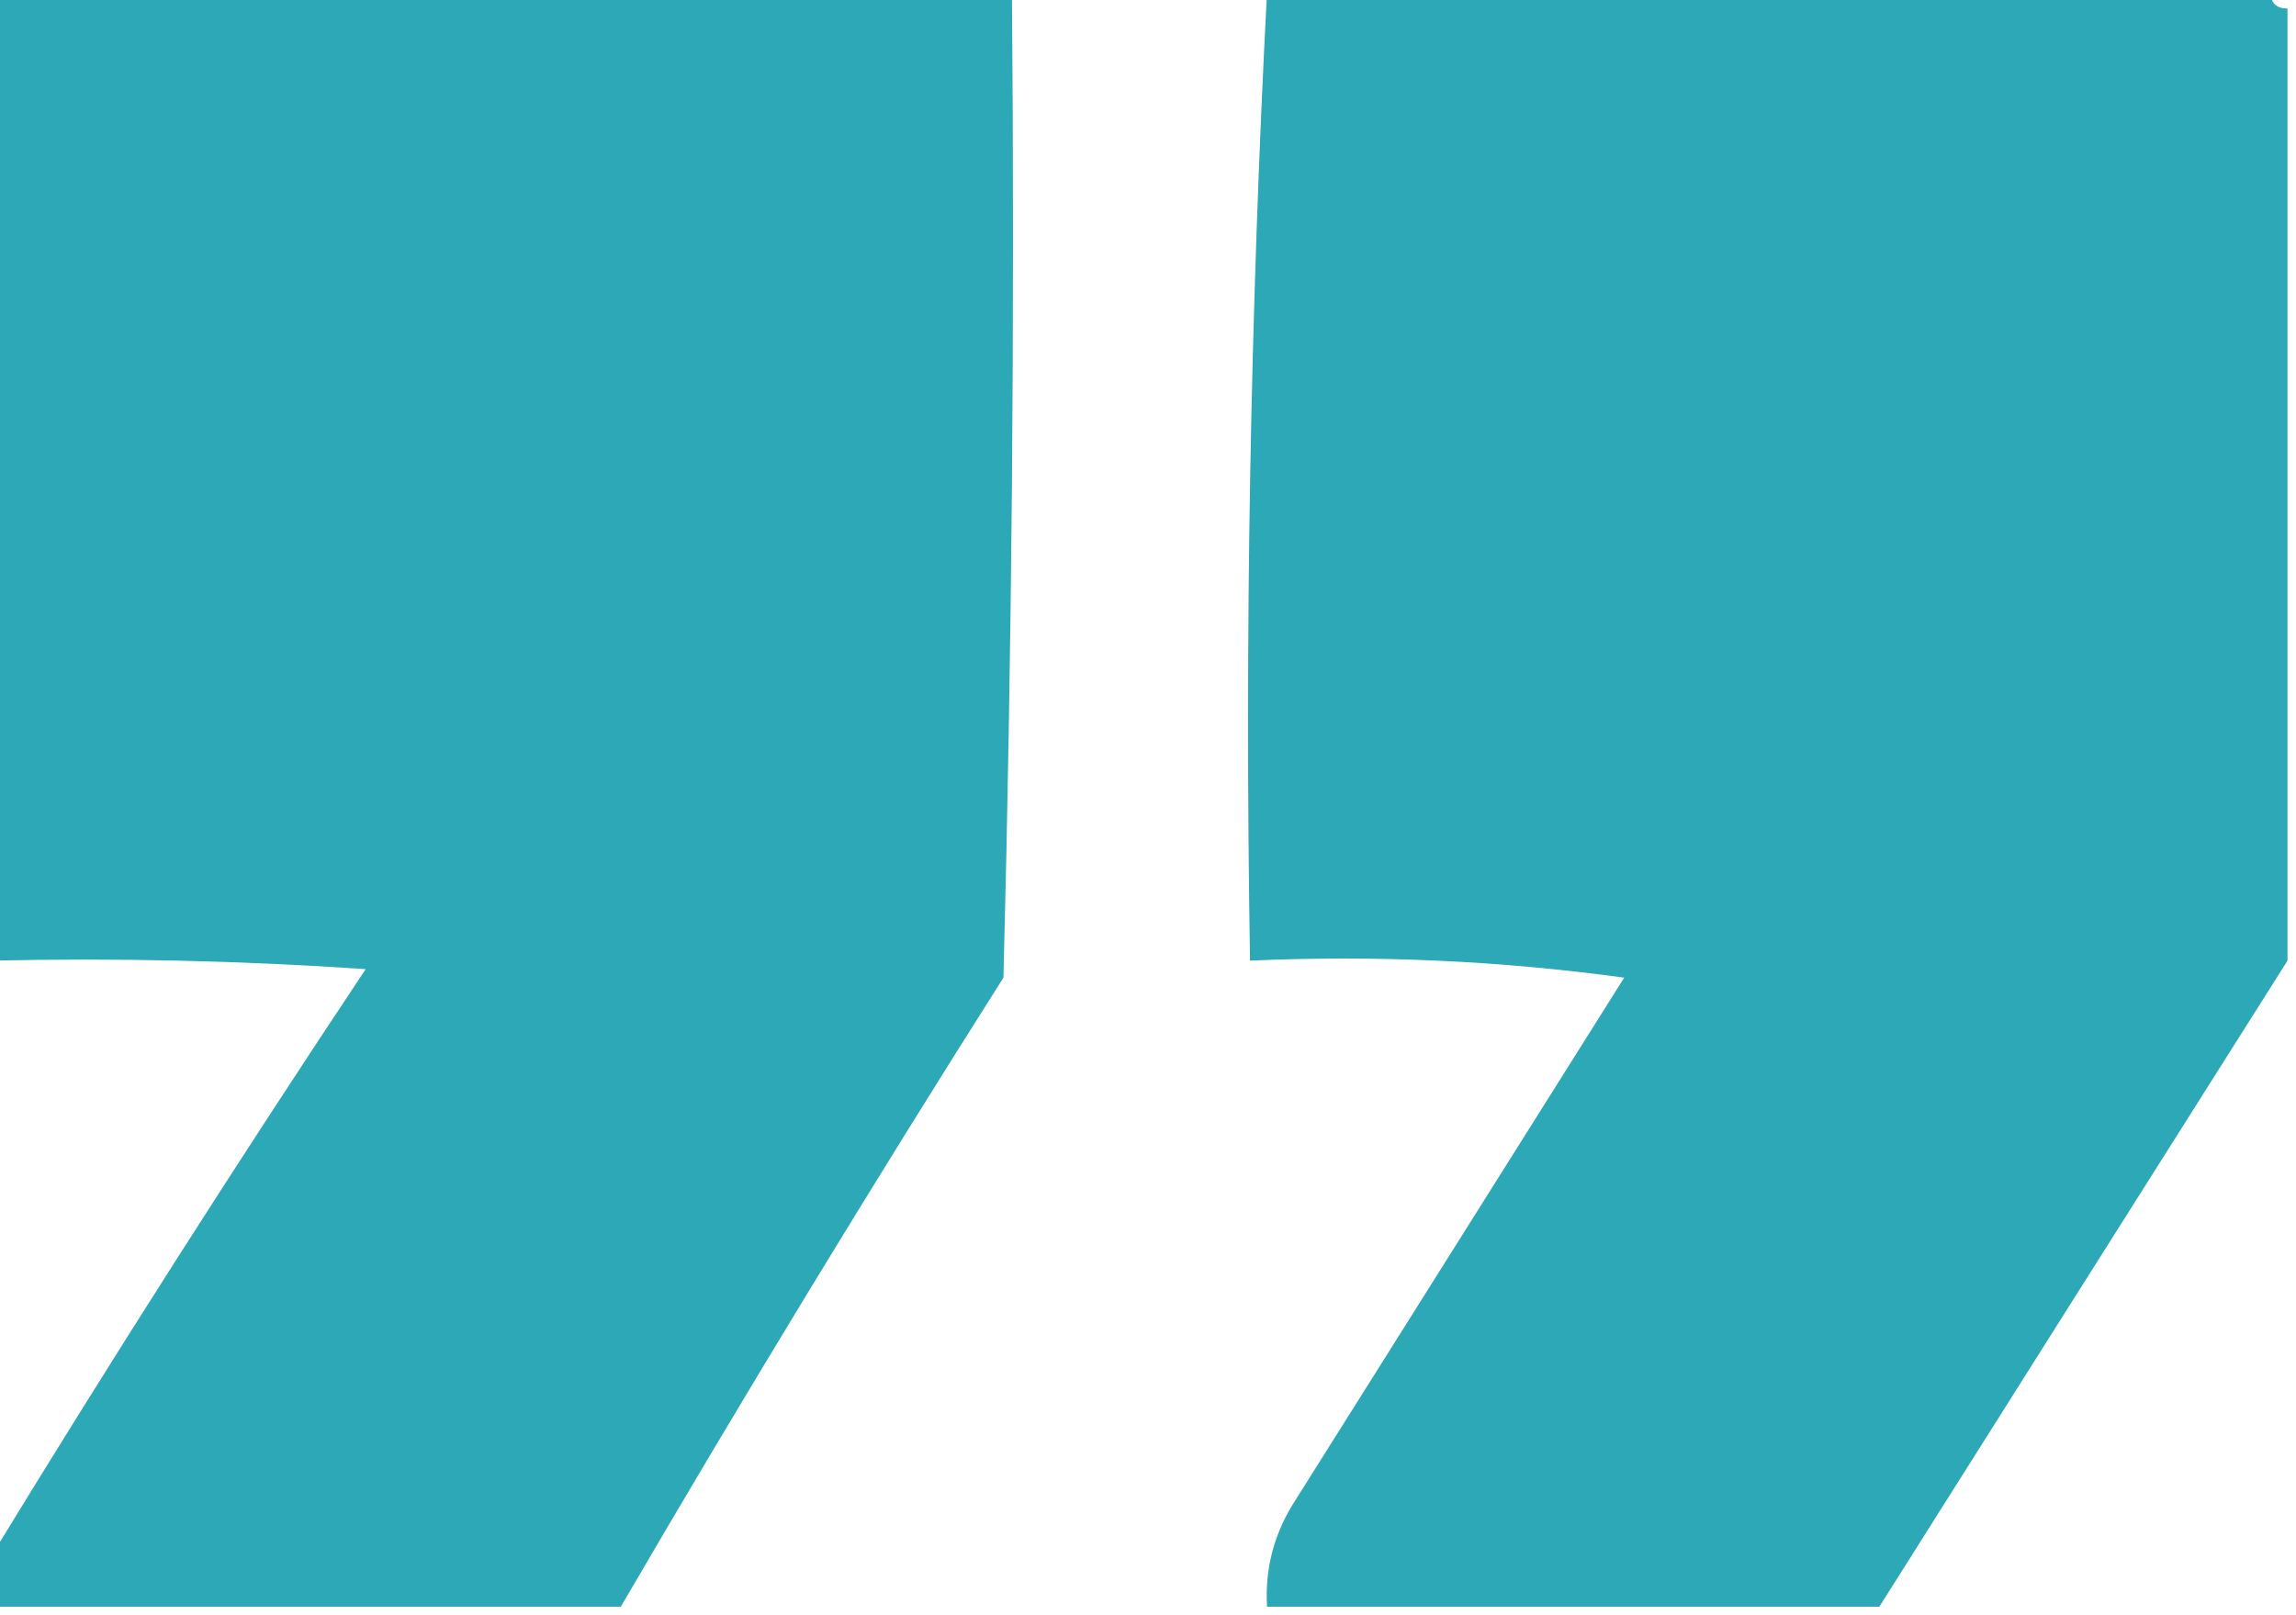 <?xml version="1.0" encoding="UTF-8"?>
<!DOCTYPE svg PUBLIC "-//W3C//DTD SVG 1.1//EN" "http://www.w3.org/Graphics/SVG/1.1/DTD/svg11.dtd">
<svg xmlns="http://www.w3.org/2000/svg" version="1.1" width="135px" height="95px" style="shape-rendering:geometricPrecision; text-rendering:geometricPrecision; image-rendering:optimizeQuality; fill-rule:evenodd; clip-rule:evenodd" xmlns:xlink="http://www.w3.org/1999/xlink">
<g><path fill="#2ca8b6" d="M -0.5,-0.5 C 19.5,-0.5 39.5,-0.5 59.5,-0.5C 59.667,18.836 59.5,38.169 59,57.5C 51.247,69.736 43.747,82.07 36.5,94.5C 24.167,94.5 11.833,94.5 -0.5,94.5C -0.5,93.5 -0.5,92.5 -0.5,91.5C 6.576,79.906 13.909,68.406 21.5,57C 14.174,56.5 6.841,56.334 -0.5,56.5C -0.5,37.5 -0.5,18.5 -0.5,-0.5 Z"/></g>
<g><path fill="#2ca8b6" d="M 74.5,-0.5 C 94.167,-0.5 113.833,-0.5 133.5,-0.5C 133.5,0.167 133.833,0.5 134.5,0.5C 134.5,19.167 134.5,37.833 134.5,56.5C 126.514,69.13 118.514,81.797 110.5,94.5C 98.5,94.5 86.5,94.5 74.5,94.5C 74.372,92.345 74.872,90.345 76,88.5C 82.5,78.167 89,67.833 95.5,57.5C 88.197,56.503 80.864,56.169 73.5,56.5C 73.18,37.424 73.513,18.424 74.5,-0.5 Z"/></g>
</svg>
